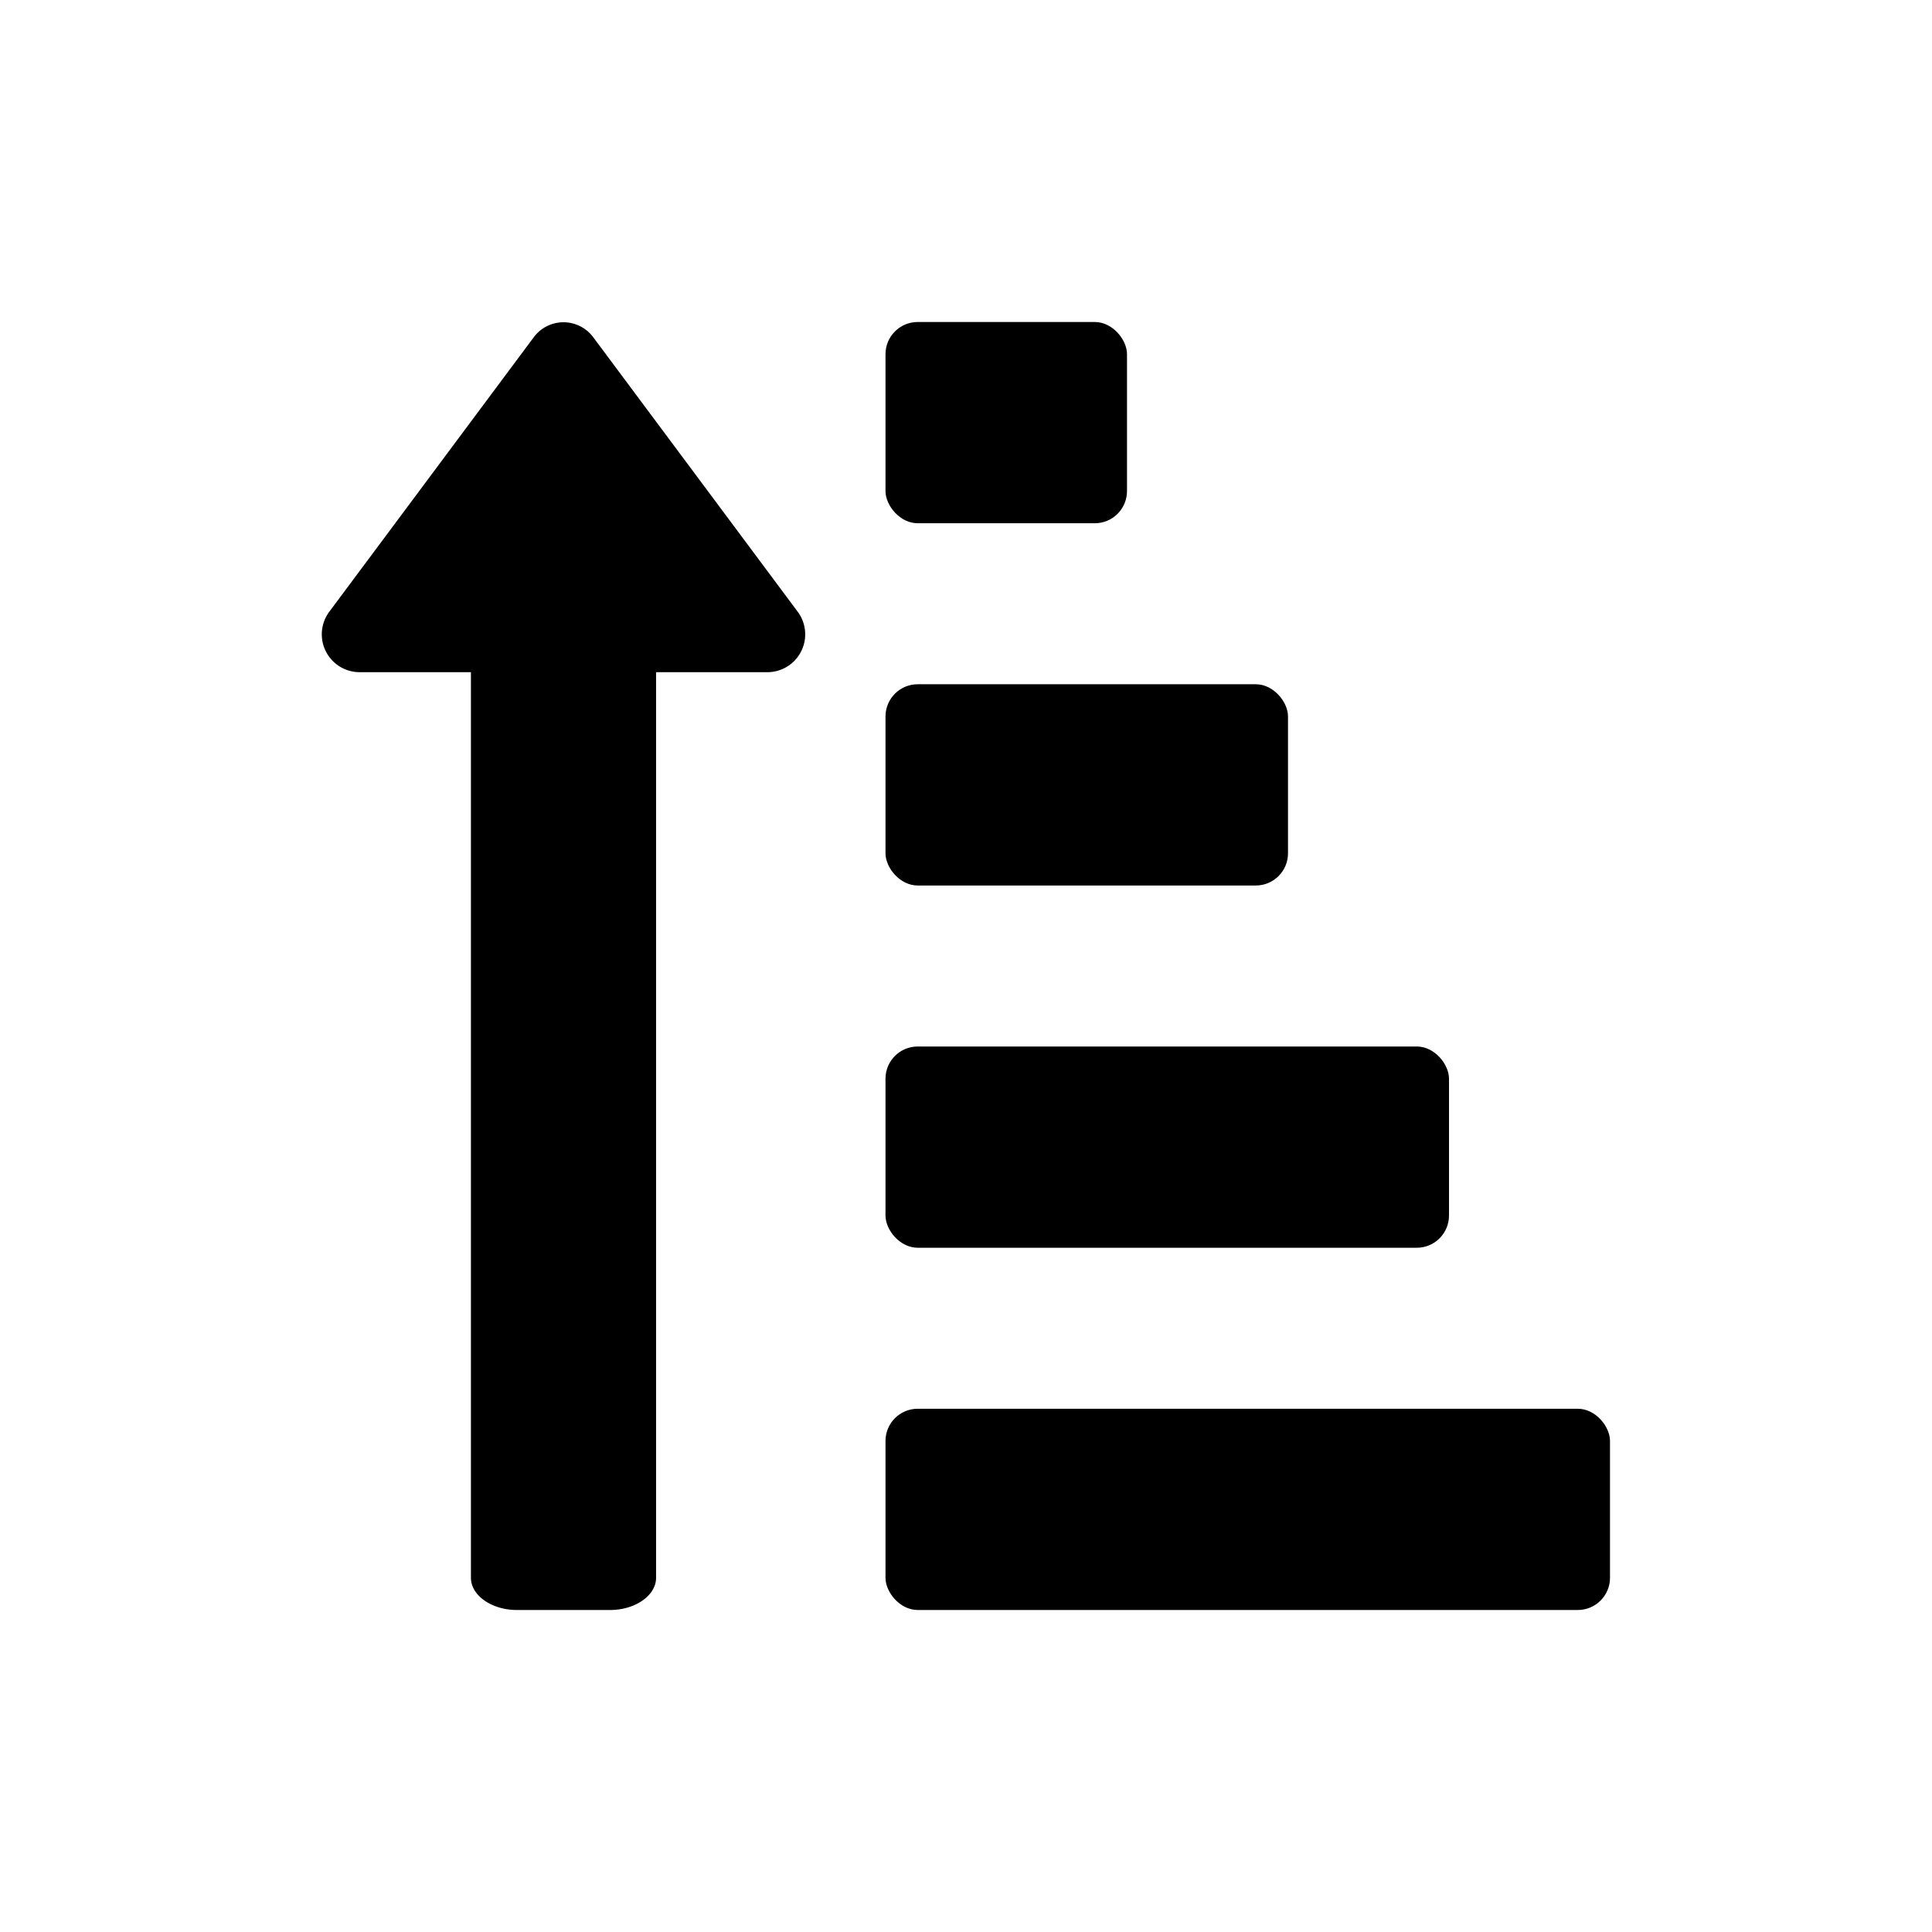<svg id="Layer_1" data-name="Layer 1" xmlns="http://www.w3.org/2000/svg" viewBox="0 0 24 24"><path d="M7.37,4.19a.46.46,0,0,0-.74,0L4.09,7.6a.47.47,0,0,0,.37.75H5.85V19.6c0,.22.26.4.57.4H7.58c.31,0,.57-.18.57-.4V8.35H9.54a.47.47,0,0,0,.37-.75Z"/><rect x="11" y="4" width="3" height="2.5" rx="0.4"/><rect x="11" y="8.5" width="5" height="2.5" rx="0.4"/><rect x="11" y="13" width="7" height="2.5" rx="0.4"/><rect x="11" y="17.5" width="9" height="2.5" rx="0.4"/></svg>